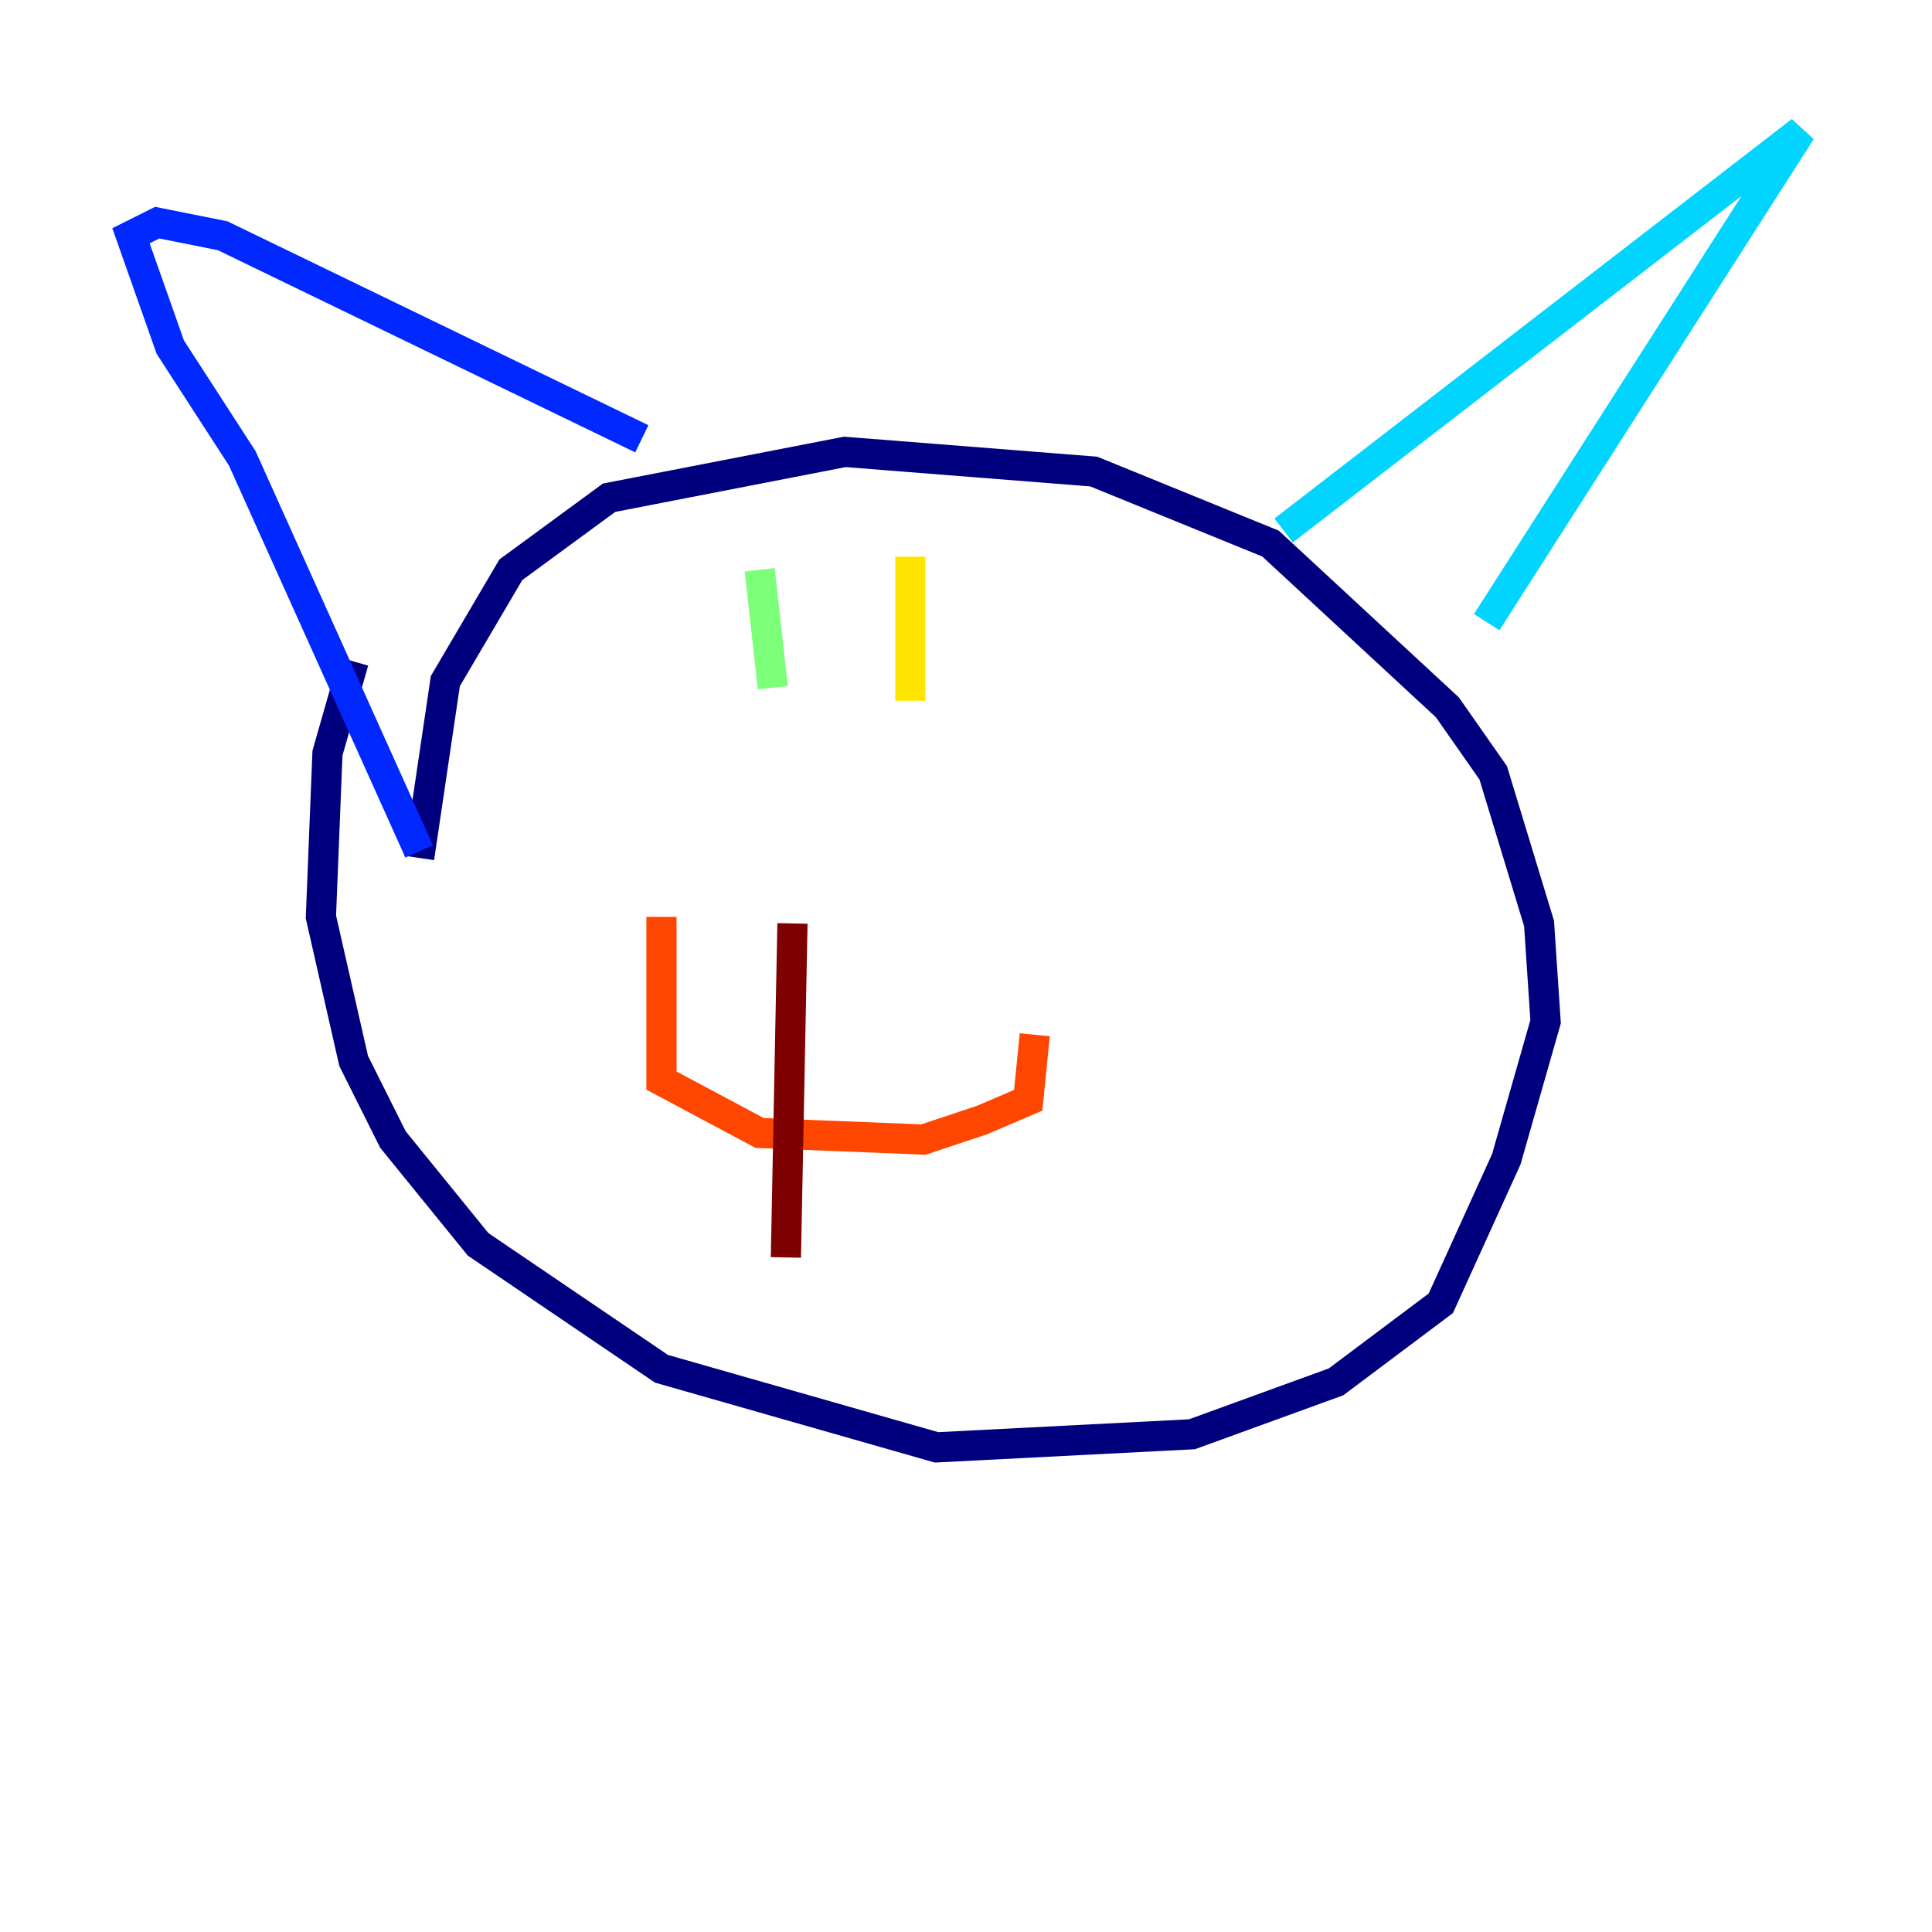 <?xml version="1.0" encoding="utf-8" ?>
<svg baseProfile="tiny" height="128" version="1.2" viewBox="0,0,128,128" width="128" xmlns="http://www.w3.org/2000/svg" xmlns:ev="http://www.w3.org/2001/xml-events" xmlns:xlink="http://www.w3.org/1999/xlink"><defs /><polyline fill="none" points="27.77,56.841 29.505,45.125 33.844,37.749 40.352,32.976 55.973,29.939 72.461,31.241 84.176,36.014 95.891,46.861 98.929,51.2 101.966,61.18 102.4,67.688 99.797,76.8 95.458,86.346 88.515,91.552 78.969,95.024 62.047,95.891 43.824,90.685 31.675,82.441 26.034,75.498 23.43,70.291 21.261,60.746 21.695,49.898 23.43,43.824" stroke="#00007f" stroke-width="2" /><polyline fill="none" points="27.77,56.407 16.054,30.373 11.281,22.997 8.678,15.62 10.414,14.752 14.752,15.62 42.522,29.071" stroke="#0028ff" stroke-width="2" /><polyline fill="none" points="85.044,35.146 119.322,8.678 98.495,41.22" stroke="#00d4ff" stroke-width="2" /><polyline fill="none" points="50.332,37.749 51.2,45.559" stroke="#7cff79" stroke-width="2" /><polyline fill="none" points="60.312,36.881 60.312,46.427" stroke="#ffe500" stroke-width="2" /><polyline fill="none" points="43.824,60.746 43.824,71.593 50.332,75.064 61.18,75.498 65.085,74.197 68.122,72.895 68.556,68.556" stroke="#ff4600" stroke-width="2" /><polyline fill="none" points="52.502,61.18 52.068,83.308" stroke="#7f0000" stroke-width="2" /></svg>